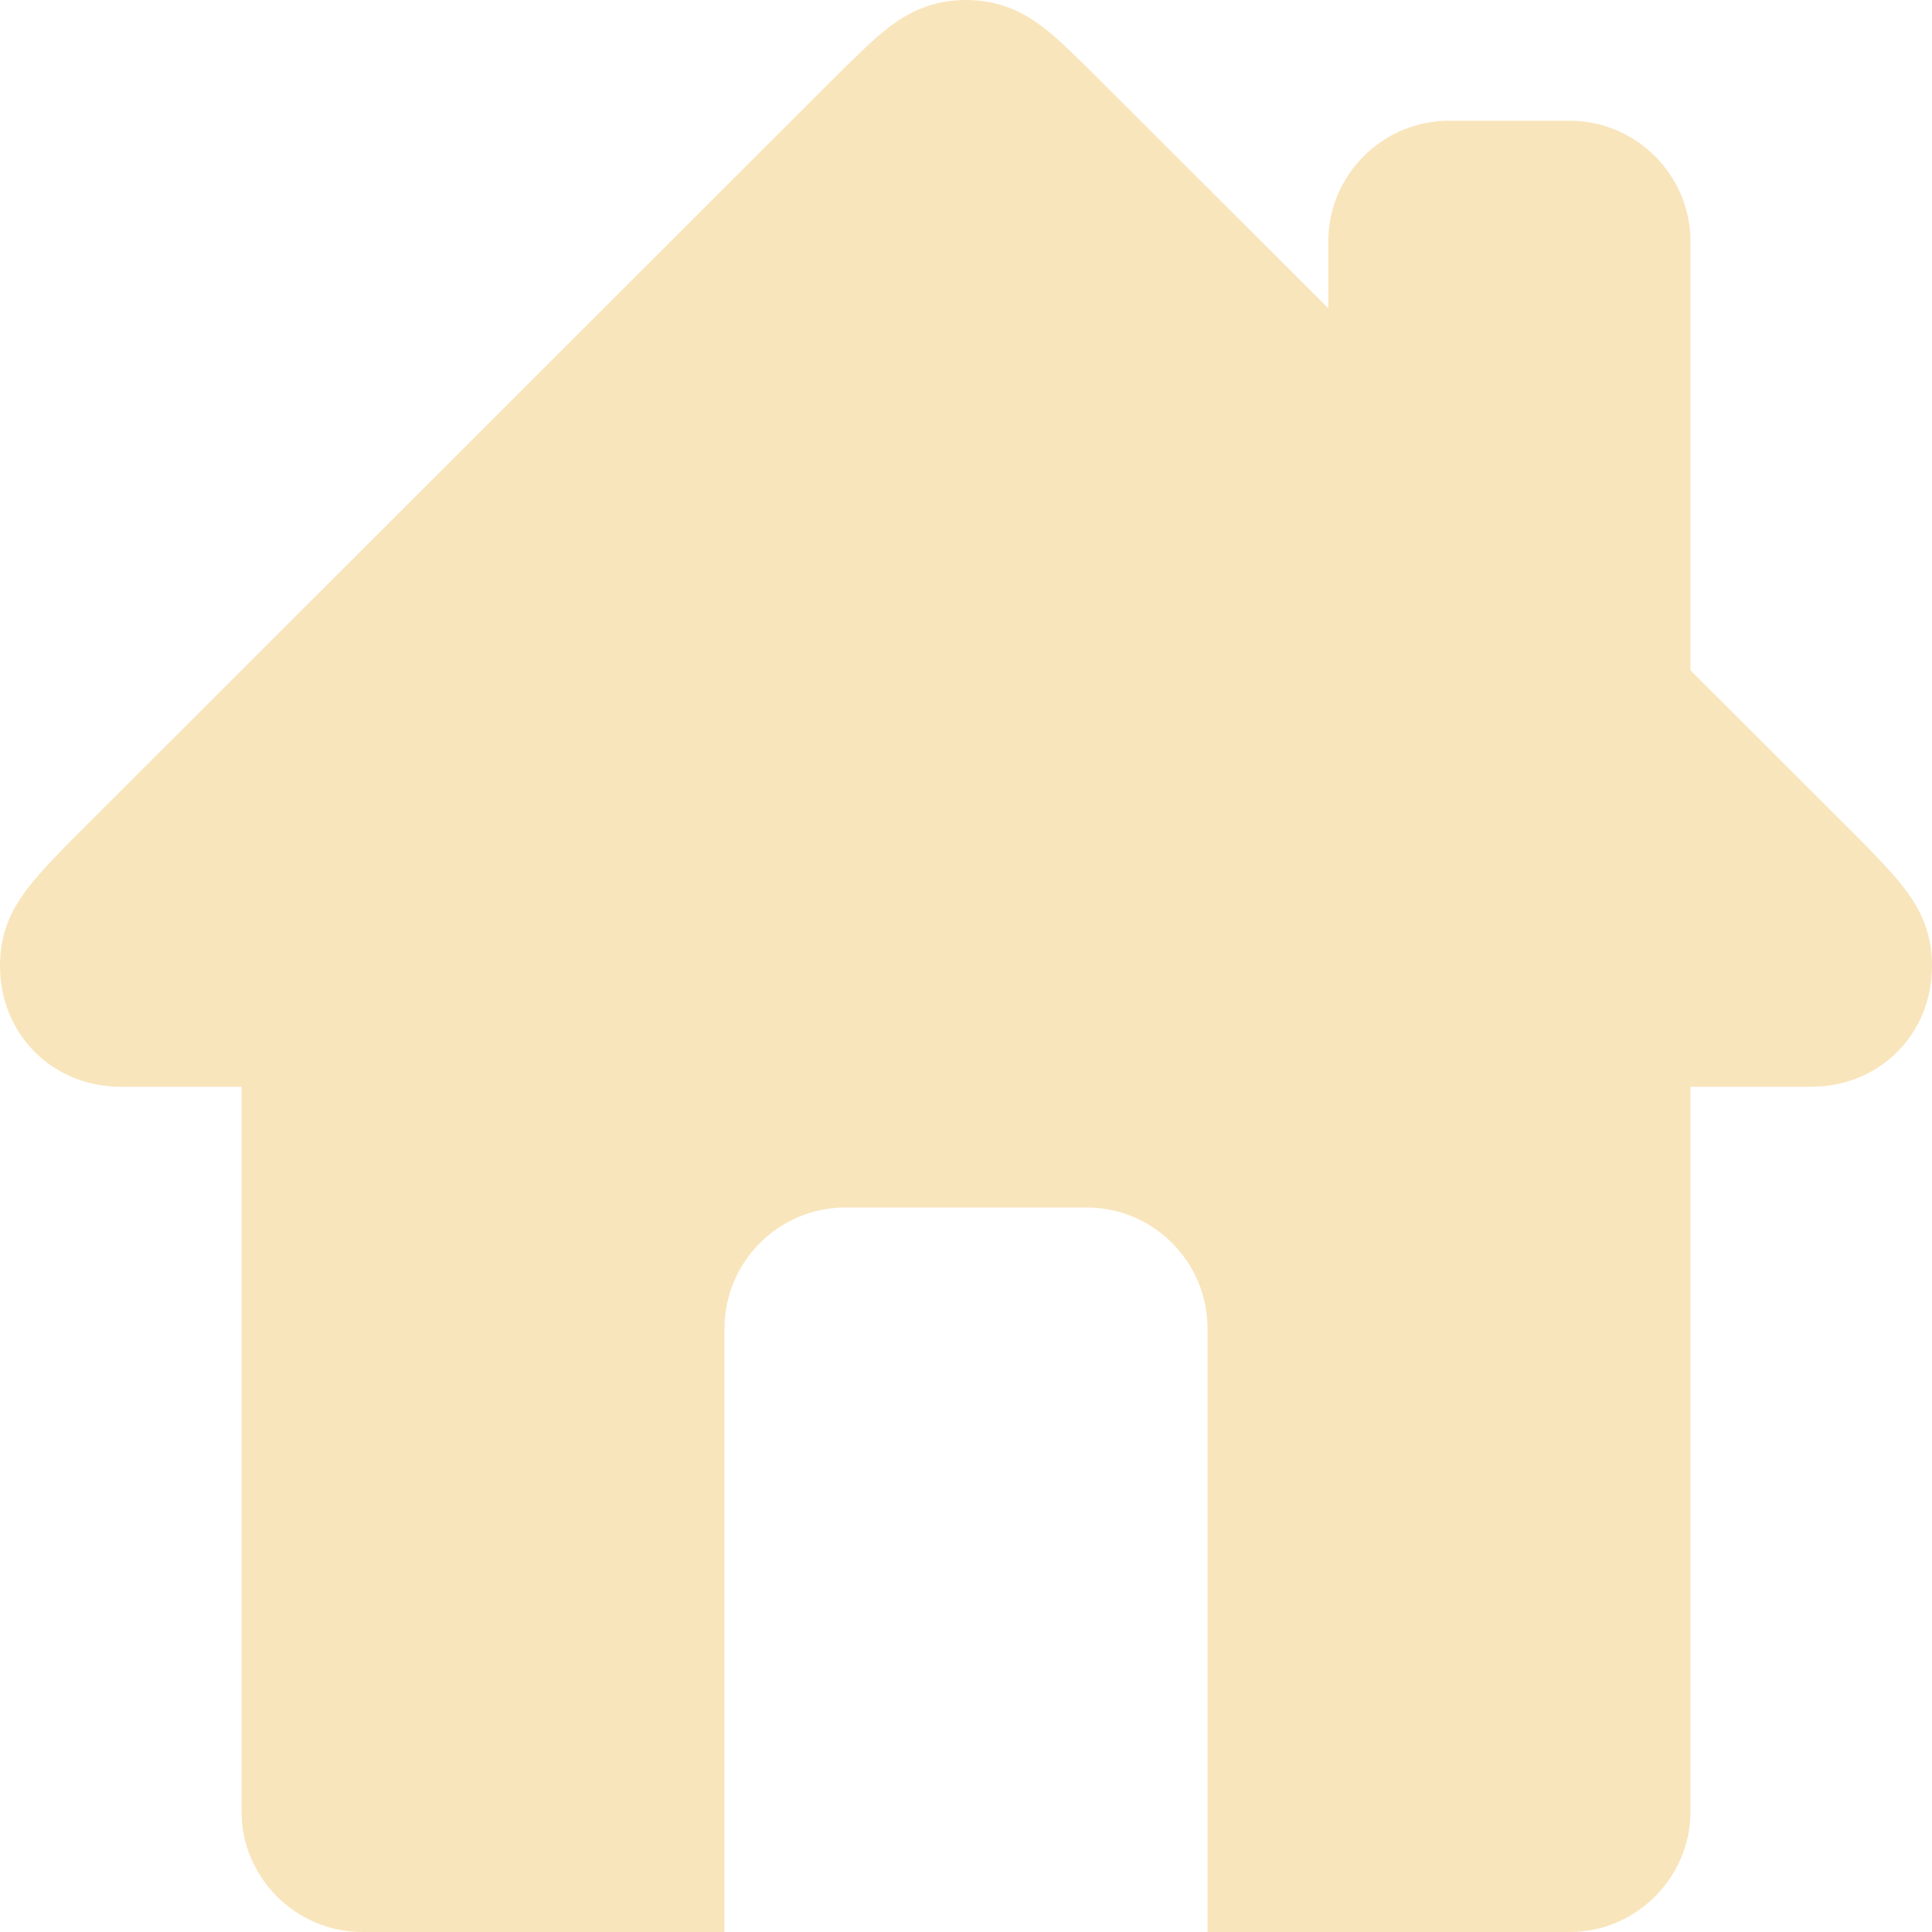 <svg width="16" height="16" xmlns="http://www.w3.org/2000/svg">

 <g>
  <title>background</title>
  <rect fill="none" id="canvas_background" height="402" width="582" y="-1" x="-1"/>
 </g>
 <g>
  <title>Layer 1</title>
  <path fill="#f9e5bc" id="svg_1" d="m15.45,7l-1.45,-1.449l0,-3.551c0,-0.55 -0.45,-1 -1,-1l-1,0c-0.55,0 -1,0.45 -1,1l0,0.553l-2,-1.998c-0.273,-0.258 -0.523,-0.555 -1,-0.555s-0.727,0.297 -1,0.555l-6.45,6.445c-0.312,0.325 -0.55,0.562 -0.55,1c0,0.563 0.432,1 1,1l1,0l0,6c0,0.55 0.45,1 1,1l3,0l0,-5c0,-0.55 0.45,-1 1,-1l2,0c0.55,0 1,0.45 1,1l0,5l3,0c0.55,0 1,-0.45 1,-1l0,-6l1,0c0.568,0 1,-0.437 1,-1c0,-0.438 -0.238,-0.675 -0.55,-1z"/>
 </g>
</svg>